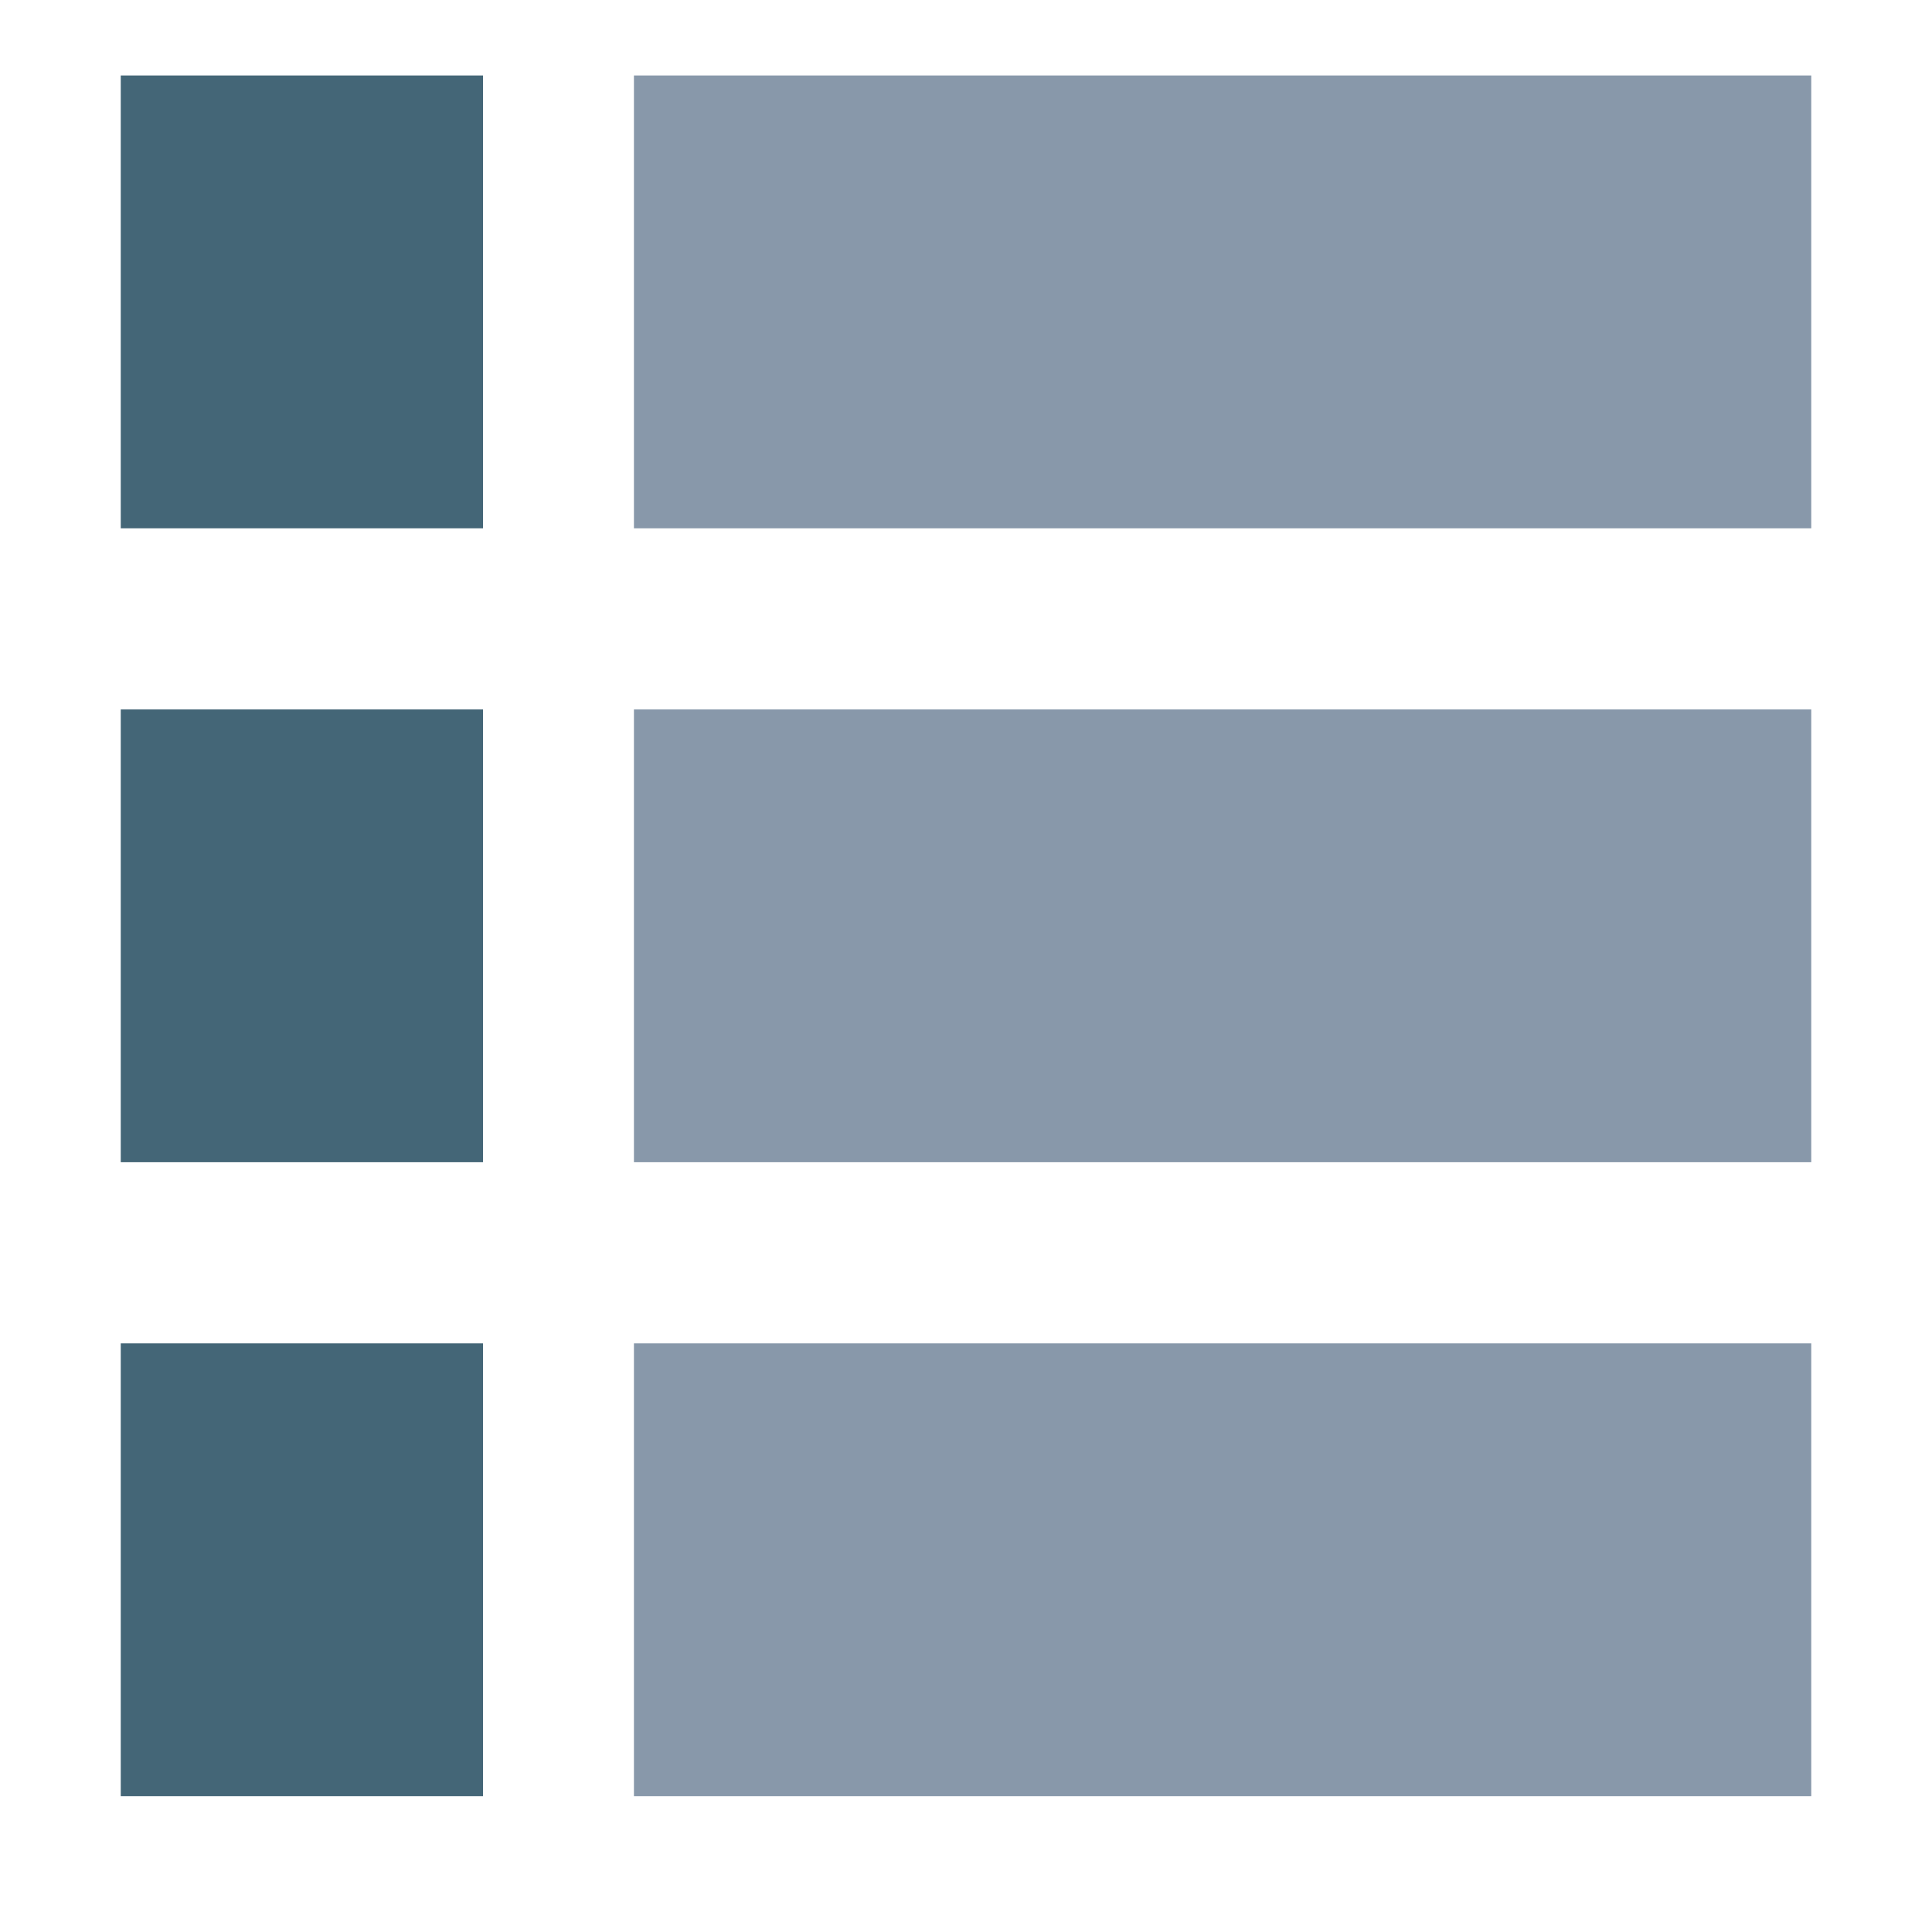<?xml version="1.0" standalone="yes"?>
<svg xmlns="http://www.w3.org/2000/svg" viewBox="0 0 128 128">
 <style type="text/css">
  <![CDATA[
  path { fill: none; stroke-width: 30px; }
  .marker { stroke: #467; }
  .subject { stroke: #8898aa; }
  ]]>
 </style>
 <path class="marker" d="M8,20 H32" />
 <path class="subject" d="M42,20 H120" />
 <path class="marker" d="M8,62 H32" />
 <path class="subject" d="M42,62 H120" />
 <path class="marker" d="M8,104 H32" />
 <path class="subject" d="M42,104 H120" />
</svg>

